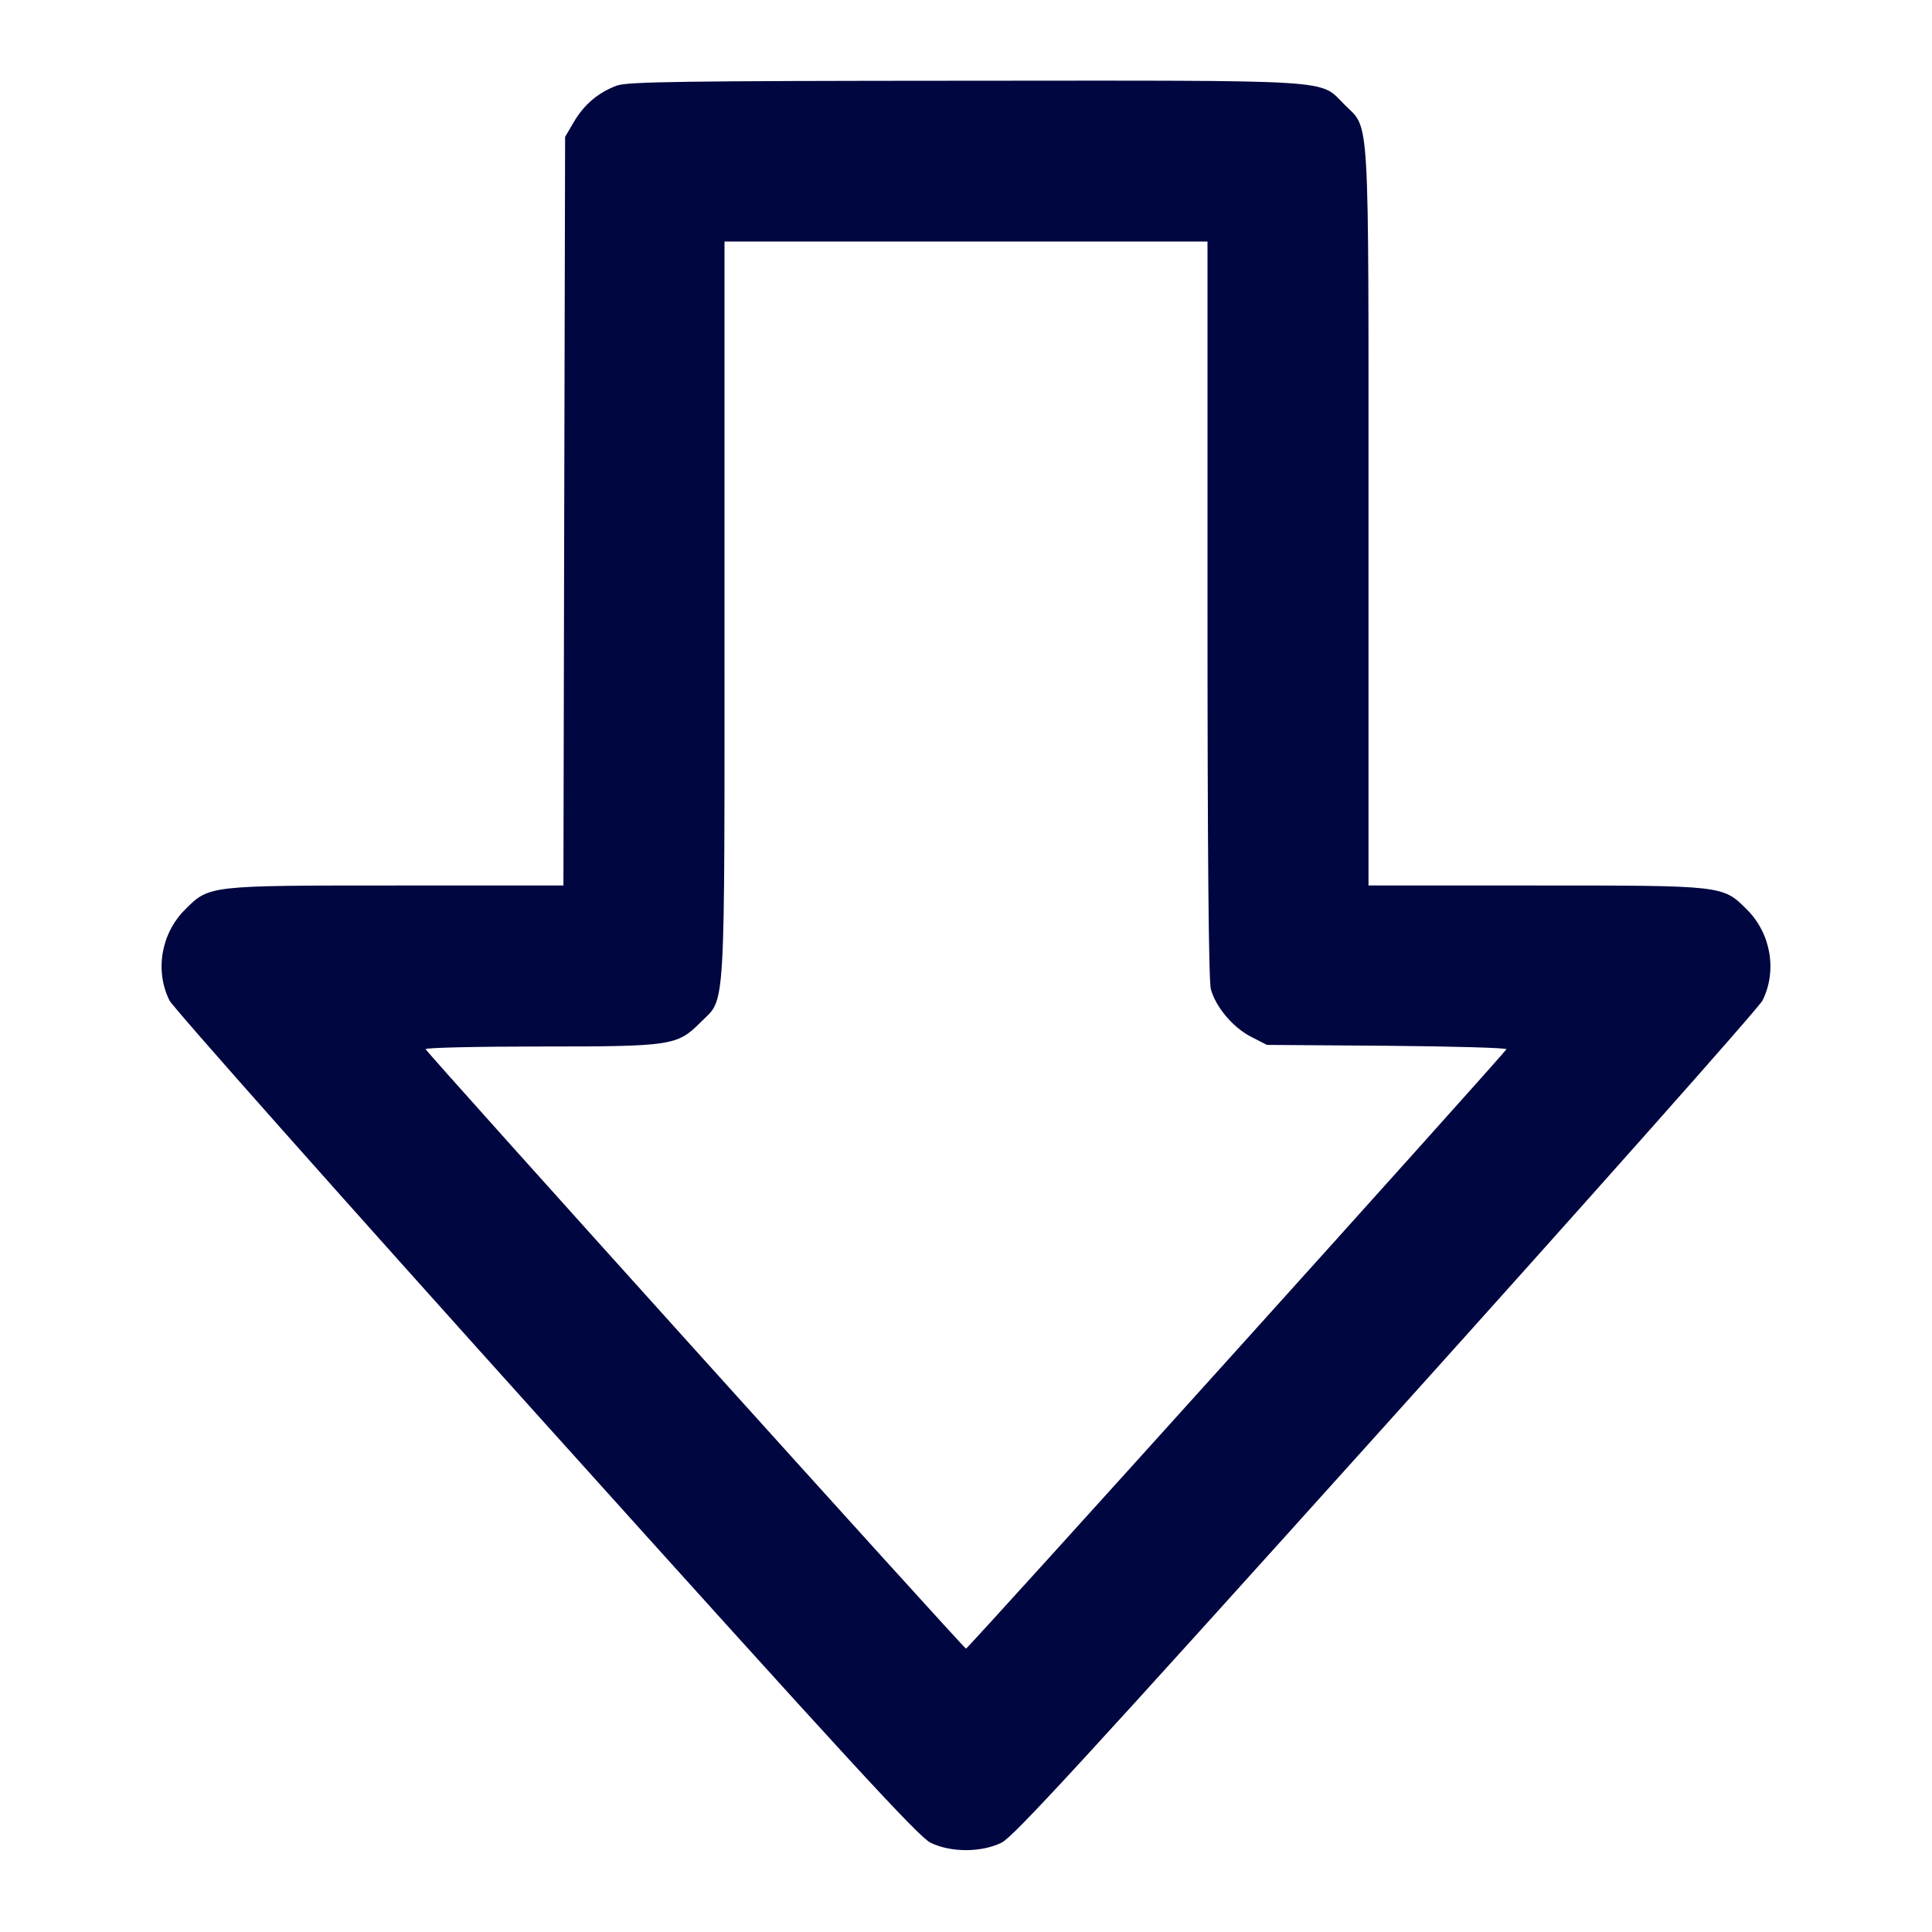 <svg xmlns="http://www.w3.org/2000/svg" width="24" height="24" fill="currentColor" class="mmi mmi-boldarrow-down" viewBox="0 0 24 24"><path d="M7.664 1.063 C 7.436 1.146,7.257 1.297,7.131 1.511 L 7.020 1.700 7.009 6.350 L 6.999 11.000 4.926 11.000 C 2.580 11.000,2.600 10.998,2.298 11.300 C 2.001 11.597,1.922 12.058,2.105 12.428 C 2.148 12.515,4.251 14.884,6.780 17.693 C 10.541 21.872,11.410 22.817,11.558 22.890 C 11.809 23.014,12.191 23.014,12.442 22.890 C 12.590 22.817,13.459 21.872,17.220 17.693 C 19.749 14.884,21.852 12.515,21.895 12.428 C 22.078 12.058,21.999 11.597,21.702 11.300 C 21.400 10.998,21.420 11.000,19.073 11.000 L 17.000 11.000 17.000 6.427 C 17.000 1.286,17.019 1.617,16.701 1.299 C 16.384 0.982,16.666 1.000,11.983 1.003 C 8.474 1.005,7.795 1.015,7.664 1.063 M15.000 7.570 C 15.000 10.595,15.014 12.190,15.042 12.289 C 15.104 12.512,15.316 12.763,15.539 12.878 L 15.738 12.980 17.232 12.991 C 18.053 12.998,18.720 13.017,18.713 13.034 C 18.691 13.087,12.026 20.480,12.000 20.480 C 11.974 20.480,5.308 13.086,5.287 13.033 C 5.279 13.015,5.920 13.000,6.710 13.000 C 8.347 13.000,8.412 12.990,8.701 12.701 C 9.019 12.383,9.000 12.714,9.000 7.573 L 9.000 3.000 12.000 3.000 L 15.000 3.000 15.000 7.570 " fill="#000640" stroke="none" fill-rule="evenodd"></path></svg>